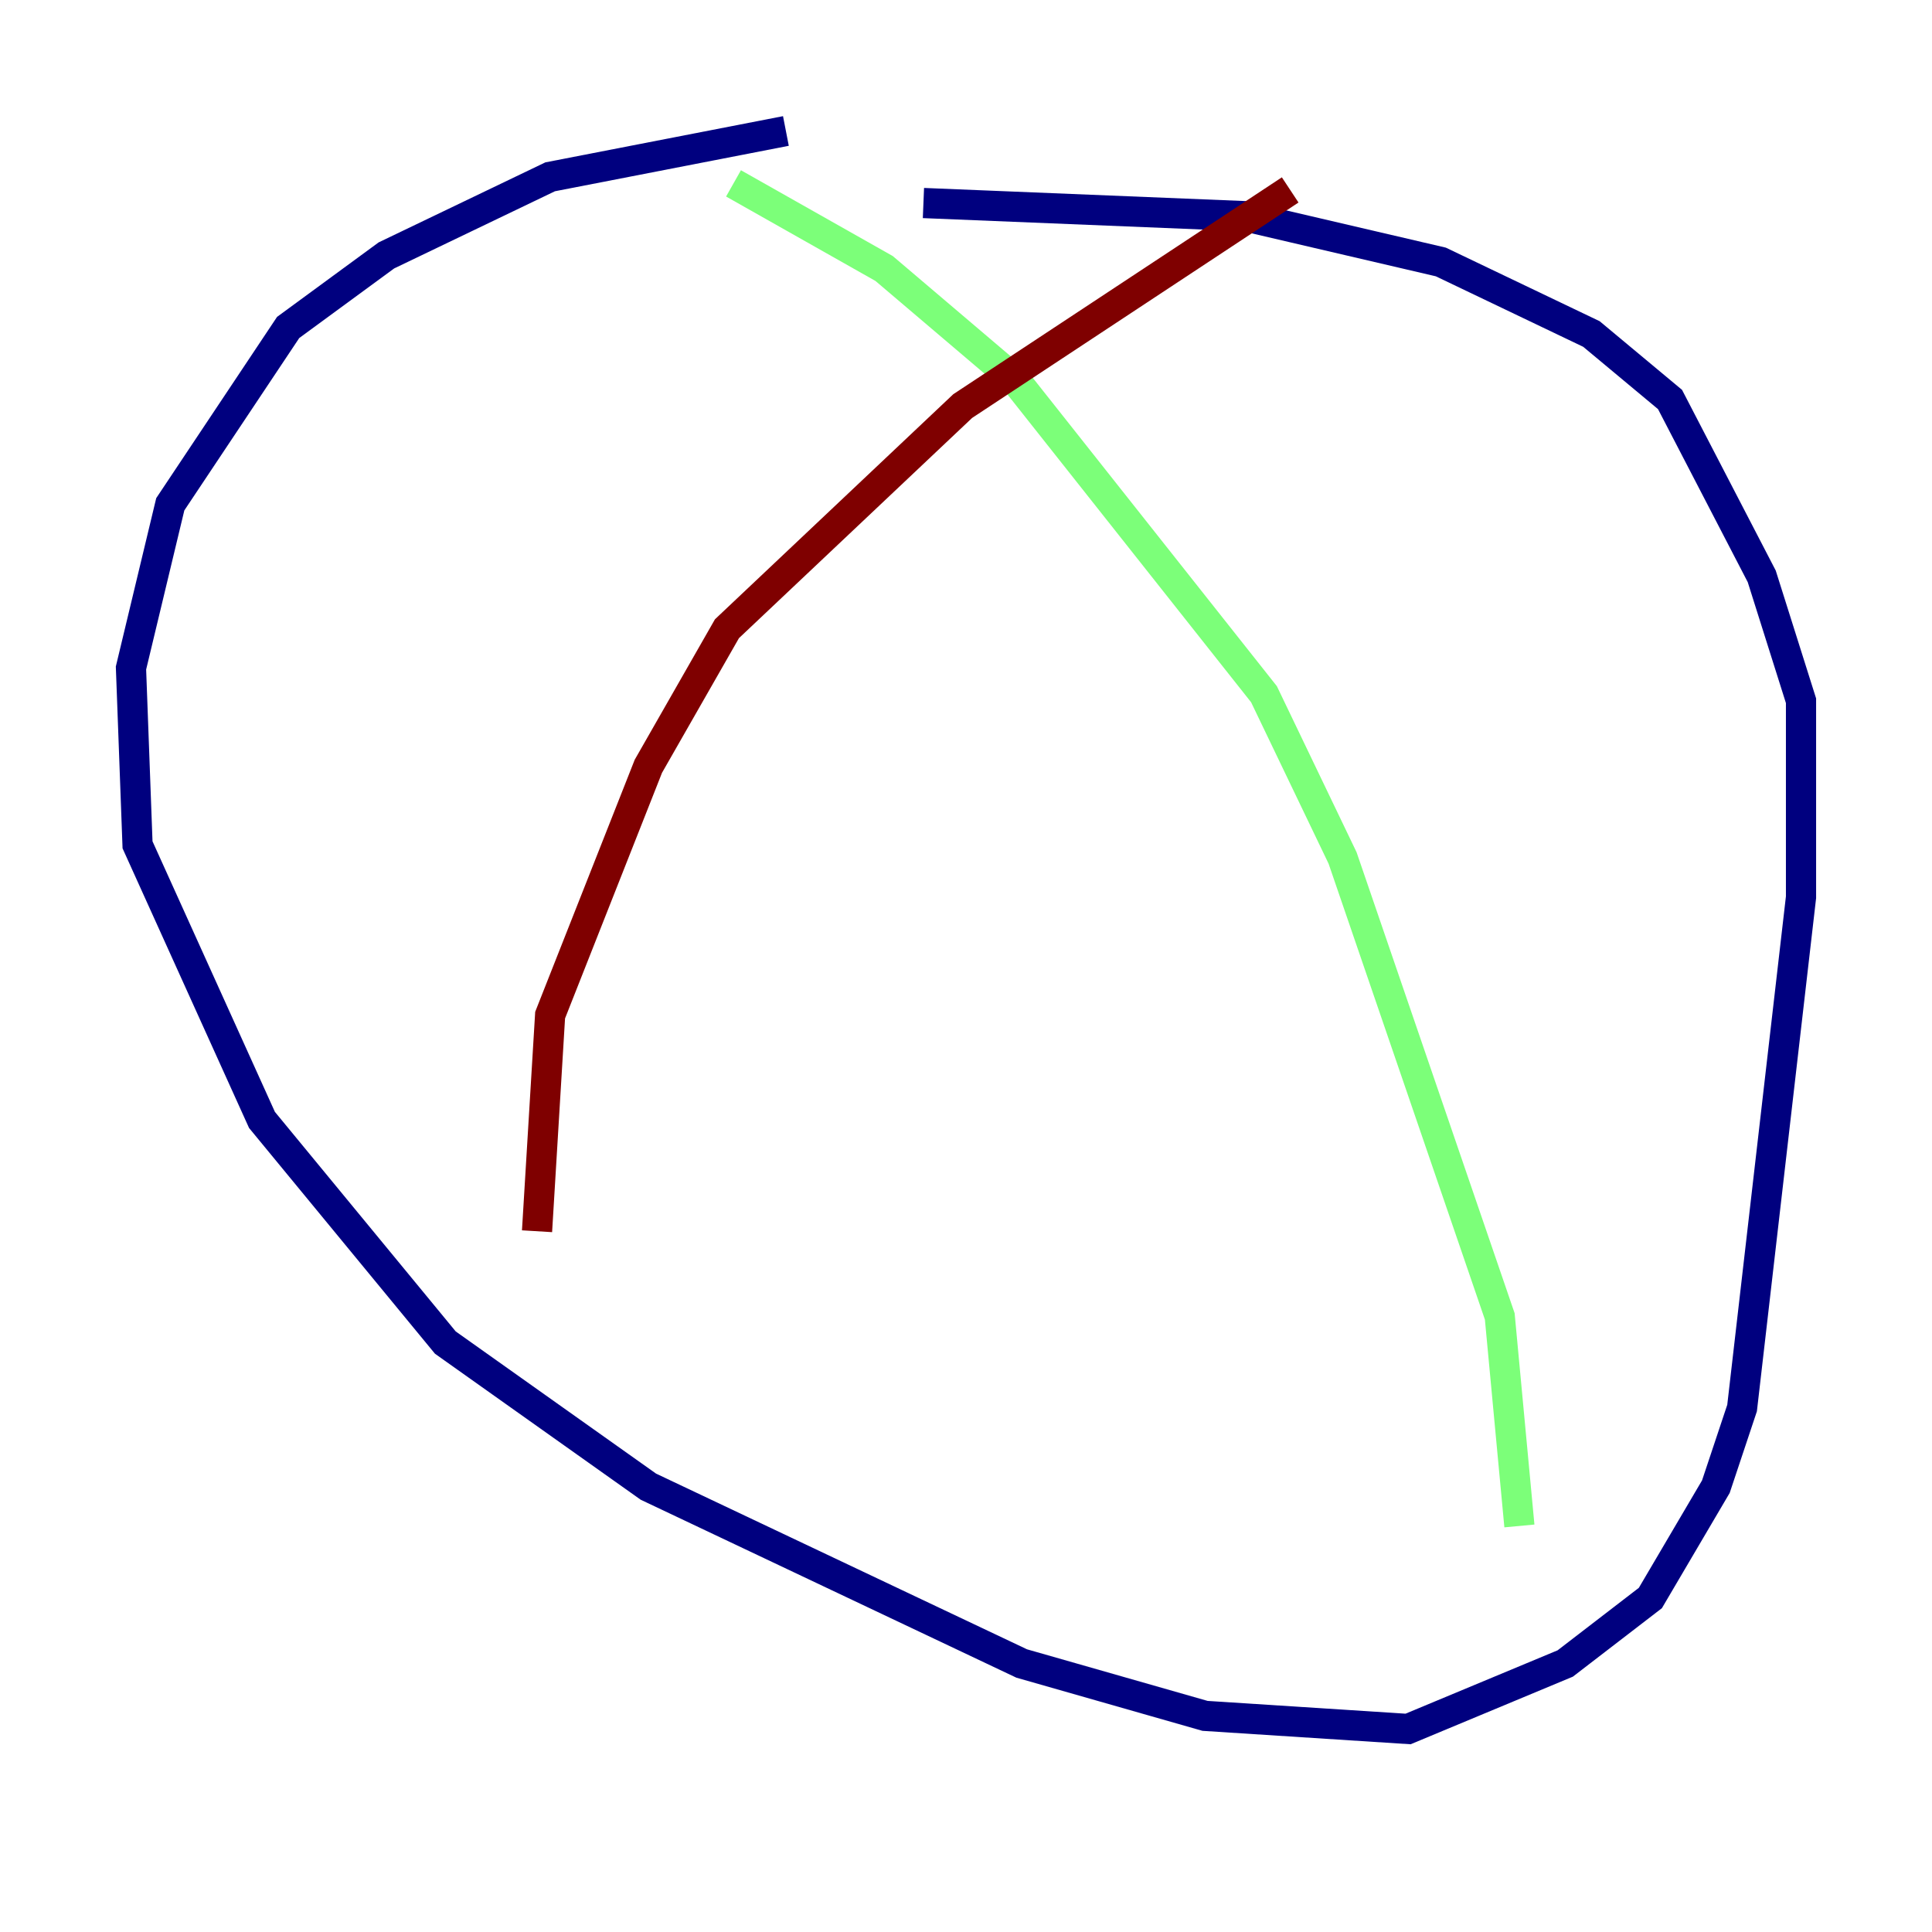 <?xml version="1.0" encoding="utf-8" ?>
<svg baseProfile="tiny" height="128" version="1.2" viewBox="0,0,128,128" width="128" xmlns="http://www.w3.org/2000/svg" xmlns:ev="http://www.w3.org/2001/xml-events" xmlns:xlink="http://www.w3.org/1999/xlink"><defs /><polyline fill="none" points="52.068,8.678 36.447,11.715 25.6,16.922 19.091,21.695 11.281,33.41 8.678,44.258 9.112,55.973 17.356,74.197 29.505,88.949 42.956,98.495 67.688,110.21 79.837,113.681 93.288,114.549 103.702,110.21 109.342,105.871 113.681,98.495 115.417,93.288 119.322,59.444 119.322,46.427 116.719,38.183 110.644,26.468 105.437,22.129 95.458,17.356 82.441,14.319 61.18,13.451" stroke="#00007f" stroke-width="2" /><polyline fill="none" points="48.597,12.149 58.576,17.79 67.254,25.166 83.742,45.993 88.949,56.841 99.363,87.214 100.664,101.098" stroke="#7cff79" stroke-width="2" /><polyline fill="none" points="85.478,12.583 63.783,26.902 48.163,41.654 42.956,50.766 36.447,67.254 35.58,81.573" stroke="#7f0000" stroke-width="2" /></svg>